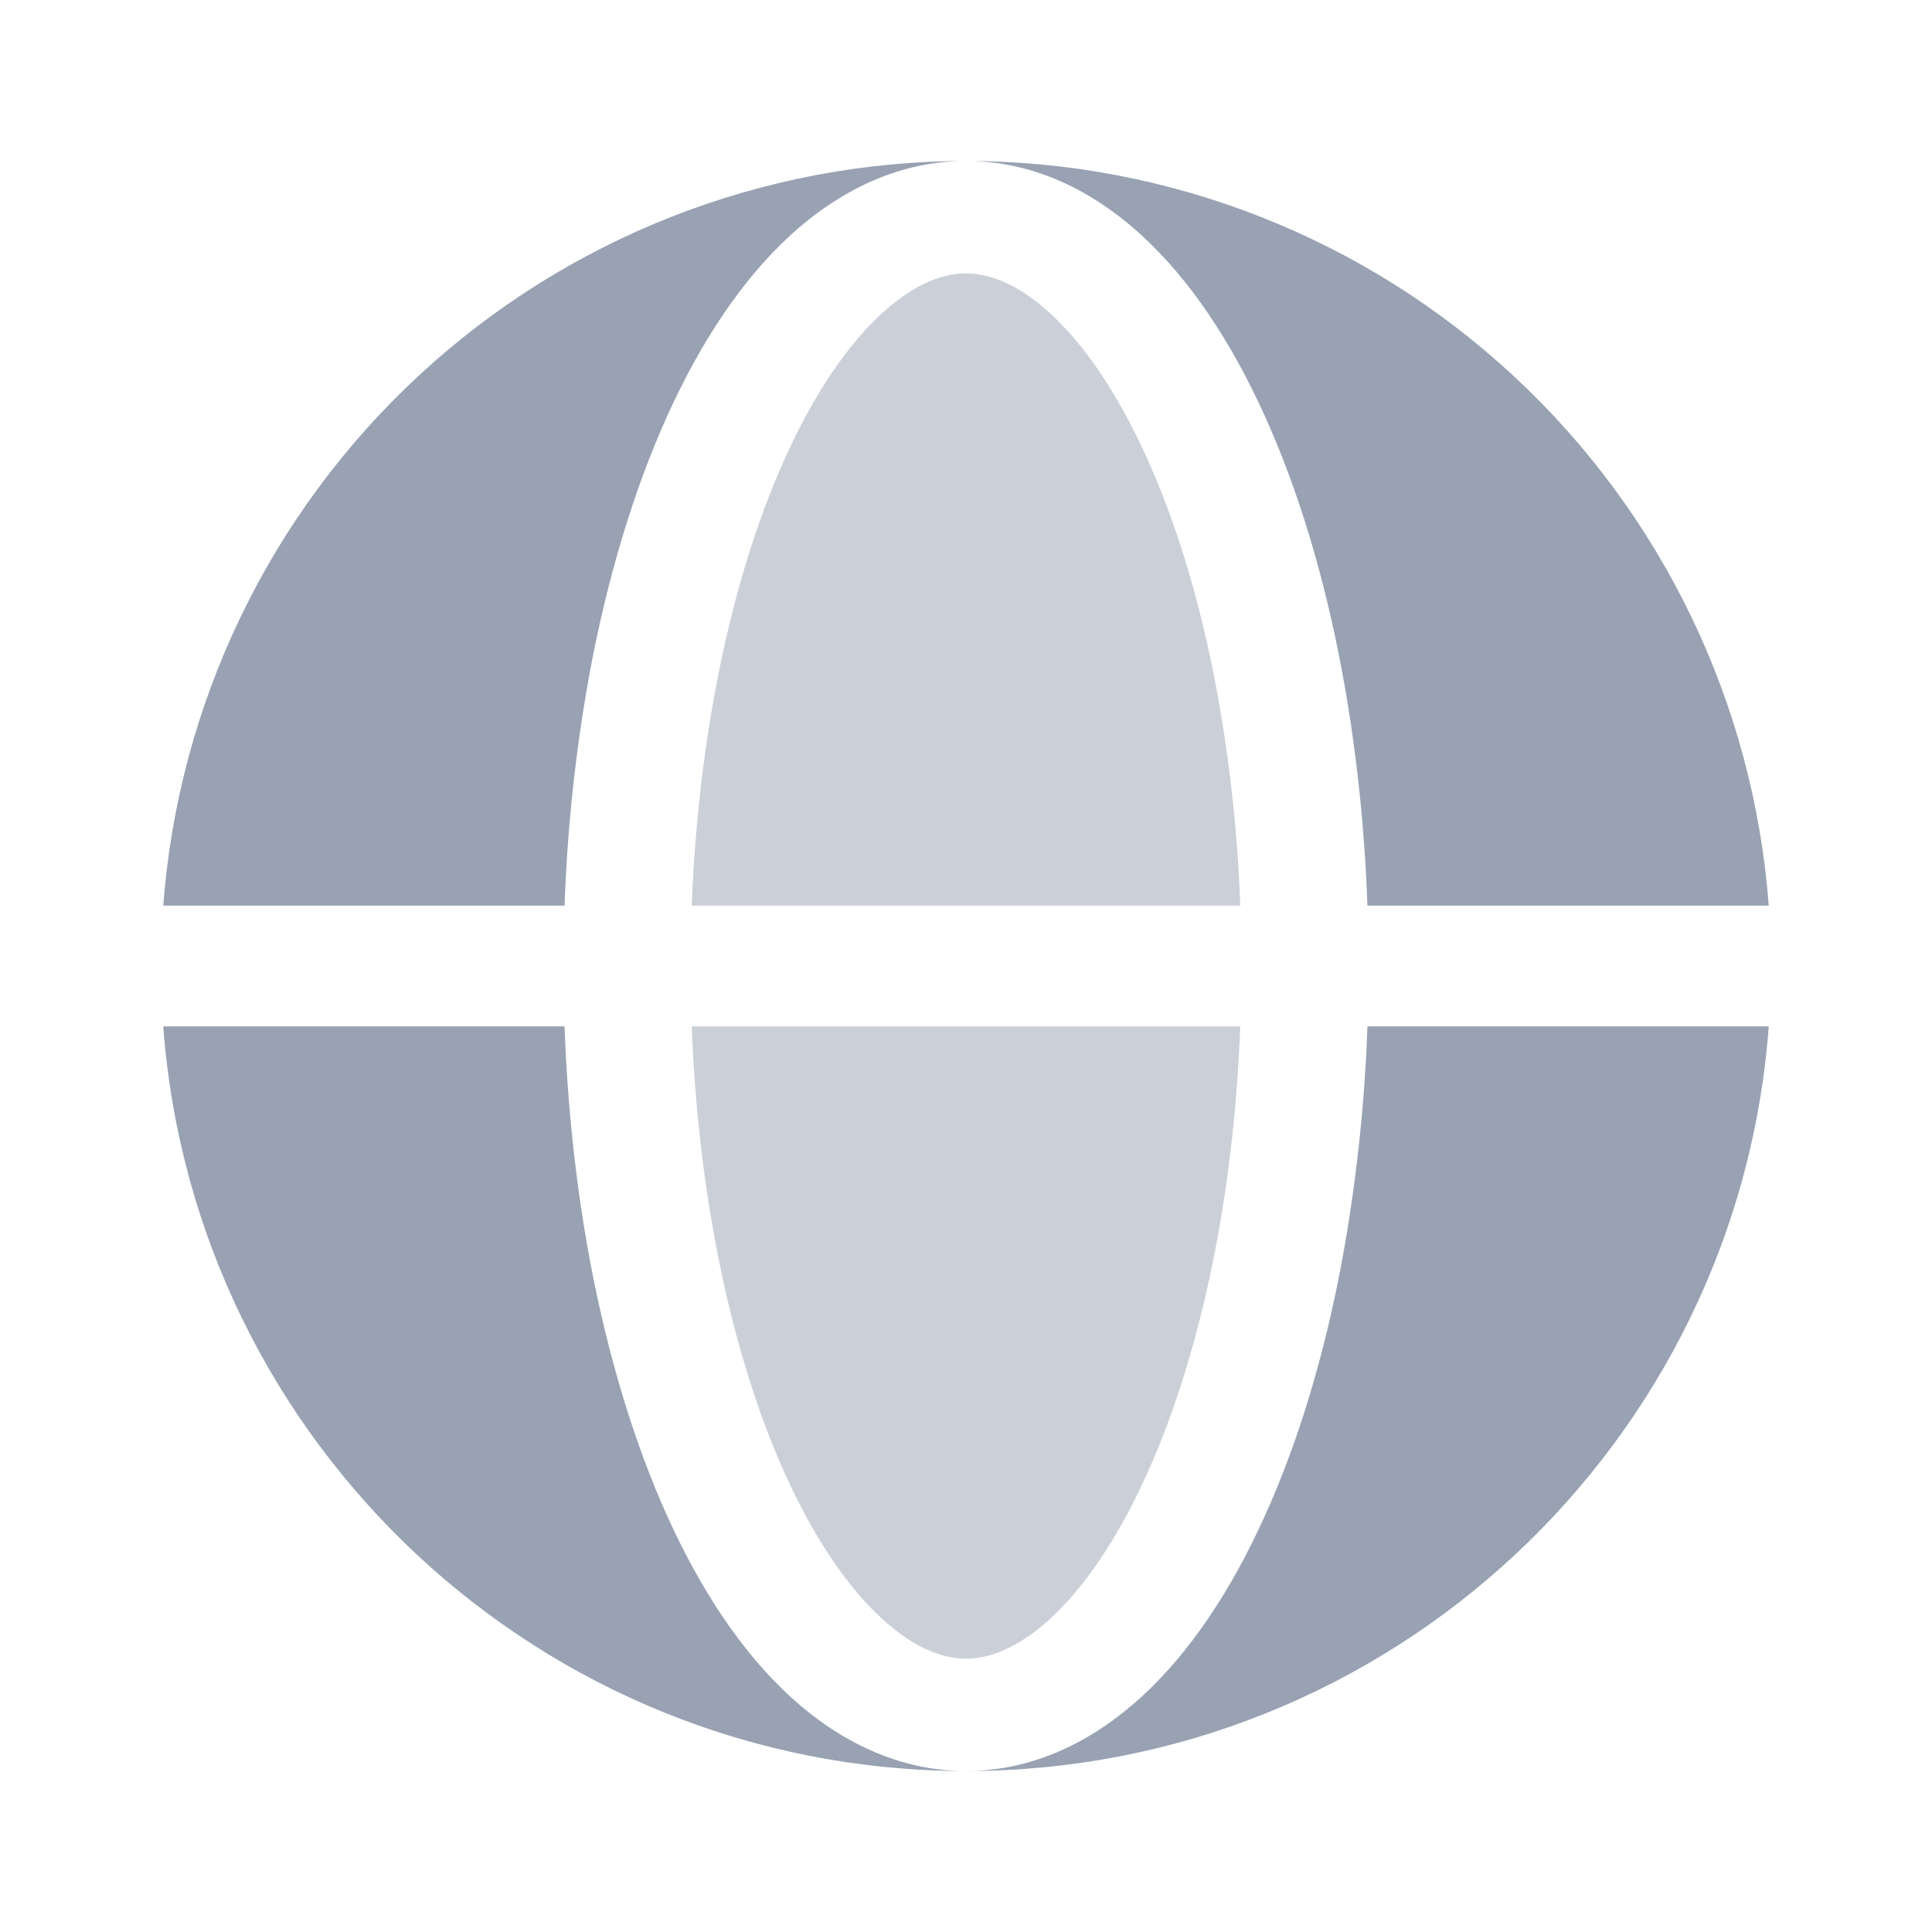 <svg viewBox="0 0 28 28" fill="none" xmlns="http://www.w3.org/2000/svg">
<path fill-rule="evenodd" clip-rule="evenodd" d="M2.366 13.125C2.587 10.19 3.908 7.448 6.066 5.447C8.223 3.445 11.057 2.333 14 2.333C13.032 2.333 12.168 2.758 11.457 3.408C10.751 4.054 10.155 4.957 9.672 6.023C9.187 7.097 8.809 8.352 8.553 9.714C8.346 10.84 8.222 11.98 8.182 13.125H2.366ZM2.366 14.875H8.182C8.224 16.044 8.349 17.194 8.553 18.286C8.81 19.648 9.187 20.903 9.672 21.976C10.155 23.043 10.751 23.946 11.457 24.592C12.168 25.242 13.032 25.667 14 25.667C7.852 25.667 2.813 20.91 2.366 14.875Z" fill="#98A2B3"/>
<path d="M14 2.333C14.97 2.333 15.832 2.758 16.543 3.408C17.249 4.054 17.846 4.957 18.328 6.023C18.815 7.097 19.192 8.352 19.447 9.714C19.651 10.806 19.776 11.956 19.818 13.125H25.634C25.413 10.19 24.092 7.448 21.934 5.447C19.777 3.445 16.943 2.333 14 2.333ZM19.447 18.286C19.192 19.648 18.815 20.903 18.328 21.976C17.846 23.043 17.249 23.946 16.543 24.592C15.832 25.242 14.97 25.667 14 25.667C20.148 25.667 25.187 20.91 25.634 14.875H19.818C19.778 16.02 19.654 17.16 19.447 18.286Z" fill="#98A2B3"/>
<path opacity="0.5" d="M14 3.962C13.679 3.962 13.265 4.098 12.783 4.539C12.298 4.983 11.812 5.679 11.382 6.628C10.955 7.57 10.609 8.709 10.371 9.98C10.184 10.982 10.067 12.042 10.025 13.125H17.975C17.937 12.069 17.822 11.018 17.63 9.98C17.392 8.708 17.046 7.57 16.618 6.629C16.189 5.679 15.704 4.984 15.218 4.539C14.735 4.098 14.321 3.962 14 3.962ZM10.371 18.02C10.609 19.292 10.955 20.429 11.382 21.372C11.812 22.321 12.298 23.017 12.782 23.46C13.265 23.903 13.681 24.039 14 24.039C14.321 24.039 14.735 23.903 15.218 23.462C15.704 23.017 16.189 22.321 16.618 21.372C17.045 20.429 17.392 19.292 17.63 18.02C17.818 17.019 17.934 15.958 17.975 14.875H10.025C10.066 15.958 10.183 17.019 10.371 18.02Z" fill="#98A2B3"/>
</svg>
